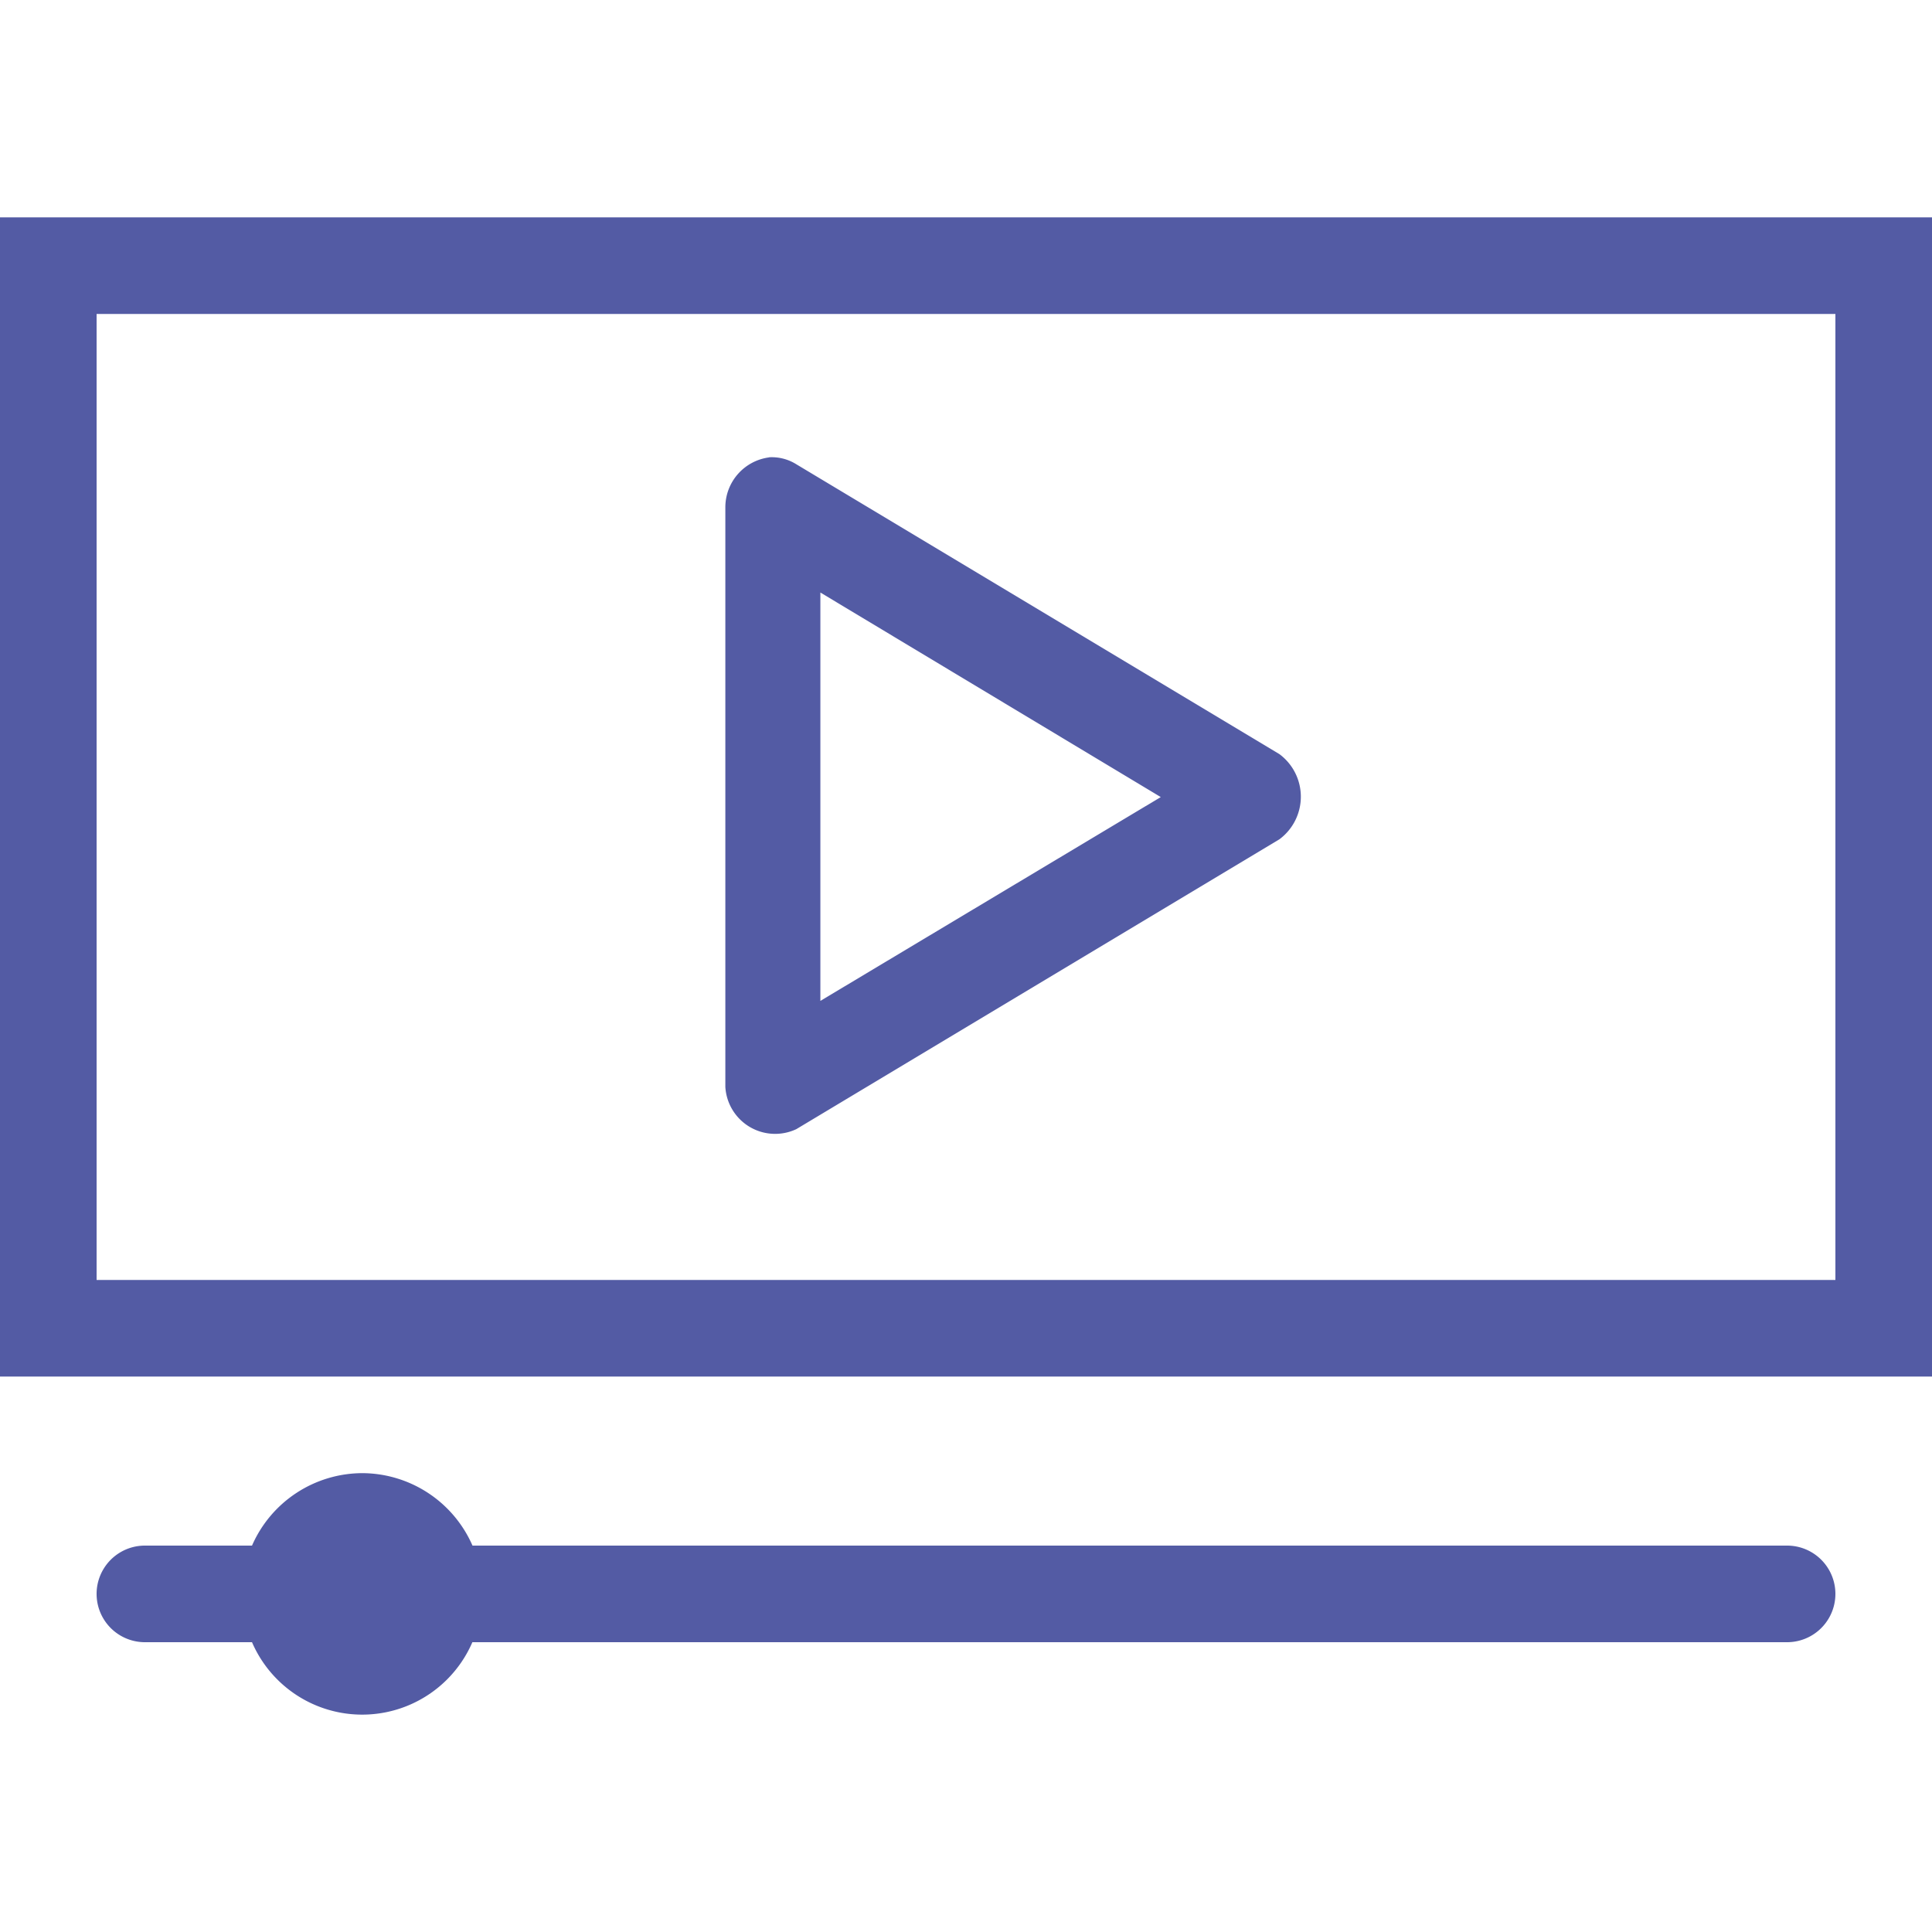<svg xmlns="http://www.w3.org/2000/svg" width="16" height="16" viewBox="0 0 16 16">
  <g id="Video_Icon" data-name="Video Icon" transform="translate(-1069 -583)">
    <rect id="Rectangle_2737" data-name="Rectangle 2737" width="16" height="16" transform="translate(1069 583)" fill="none"/>
    <g id="noun-video-1559825" transform="translate(1059 565.8)">
      <g id="Group_19632" data-name="Group 19632" transform="translate(10 19)">
        <path id="Path_3171" data-name="Path 3171" d="M10,971.362v9.6H26v-9.6H10Zm.8.8H25.2v8H10.8Zm5.569,1.188a.417.417,0,0,0-.362.413v4.8a.413.413,0,0,0,.588.35l4-2.4a.439.439,0,0,0,0-.706l-4-2.4A.384.384,0,0,0,16.369,973.349Zm.425,1.119,2.819,1.694-2.819,1.688ZM13,981.762a1,1,0,0,0-.913.6H11.2a.4.4,0,1,0,0,.8h.887a.994.994,0,0,0,1.825,0H24.8a.4.4,0,1,0,0-.8H13.913A1,1,0,0,0,13,981.762Z" transform="translate(-10 -971.362)" fill="#535ba4"/>
      </g>
    </g>
  </g>
</svg>
